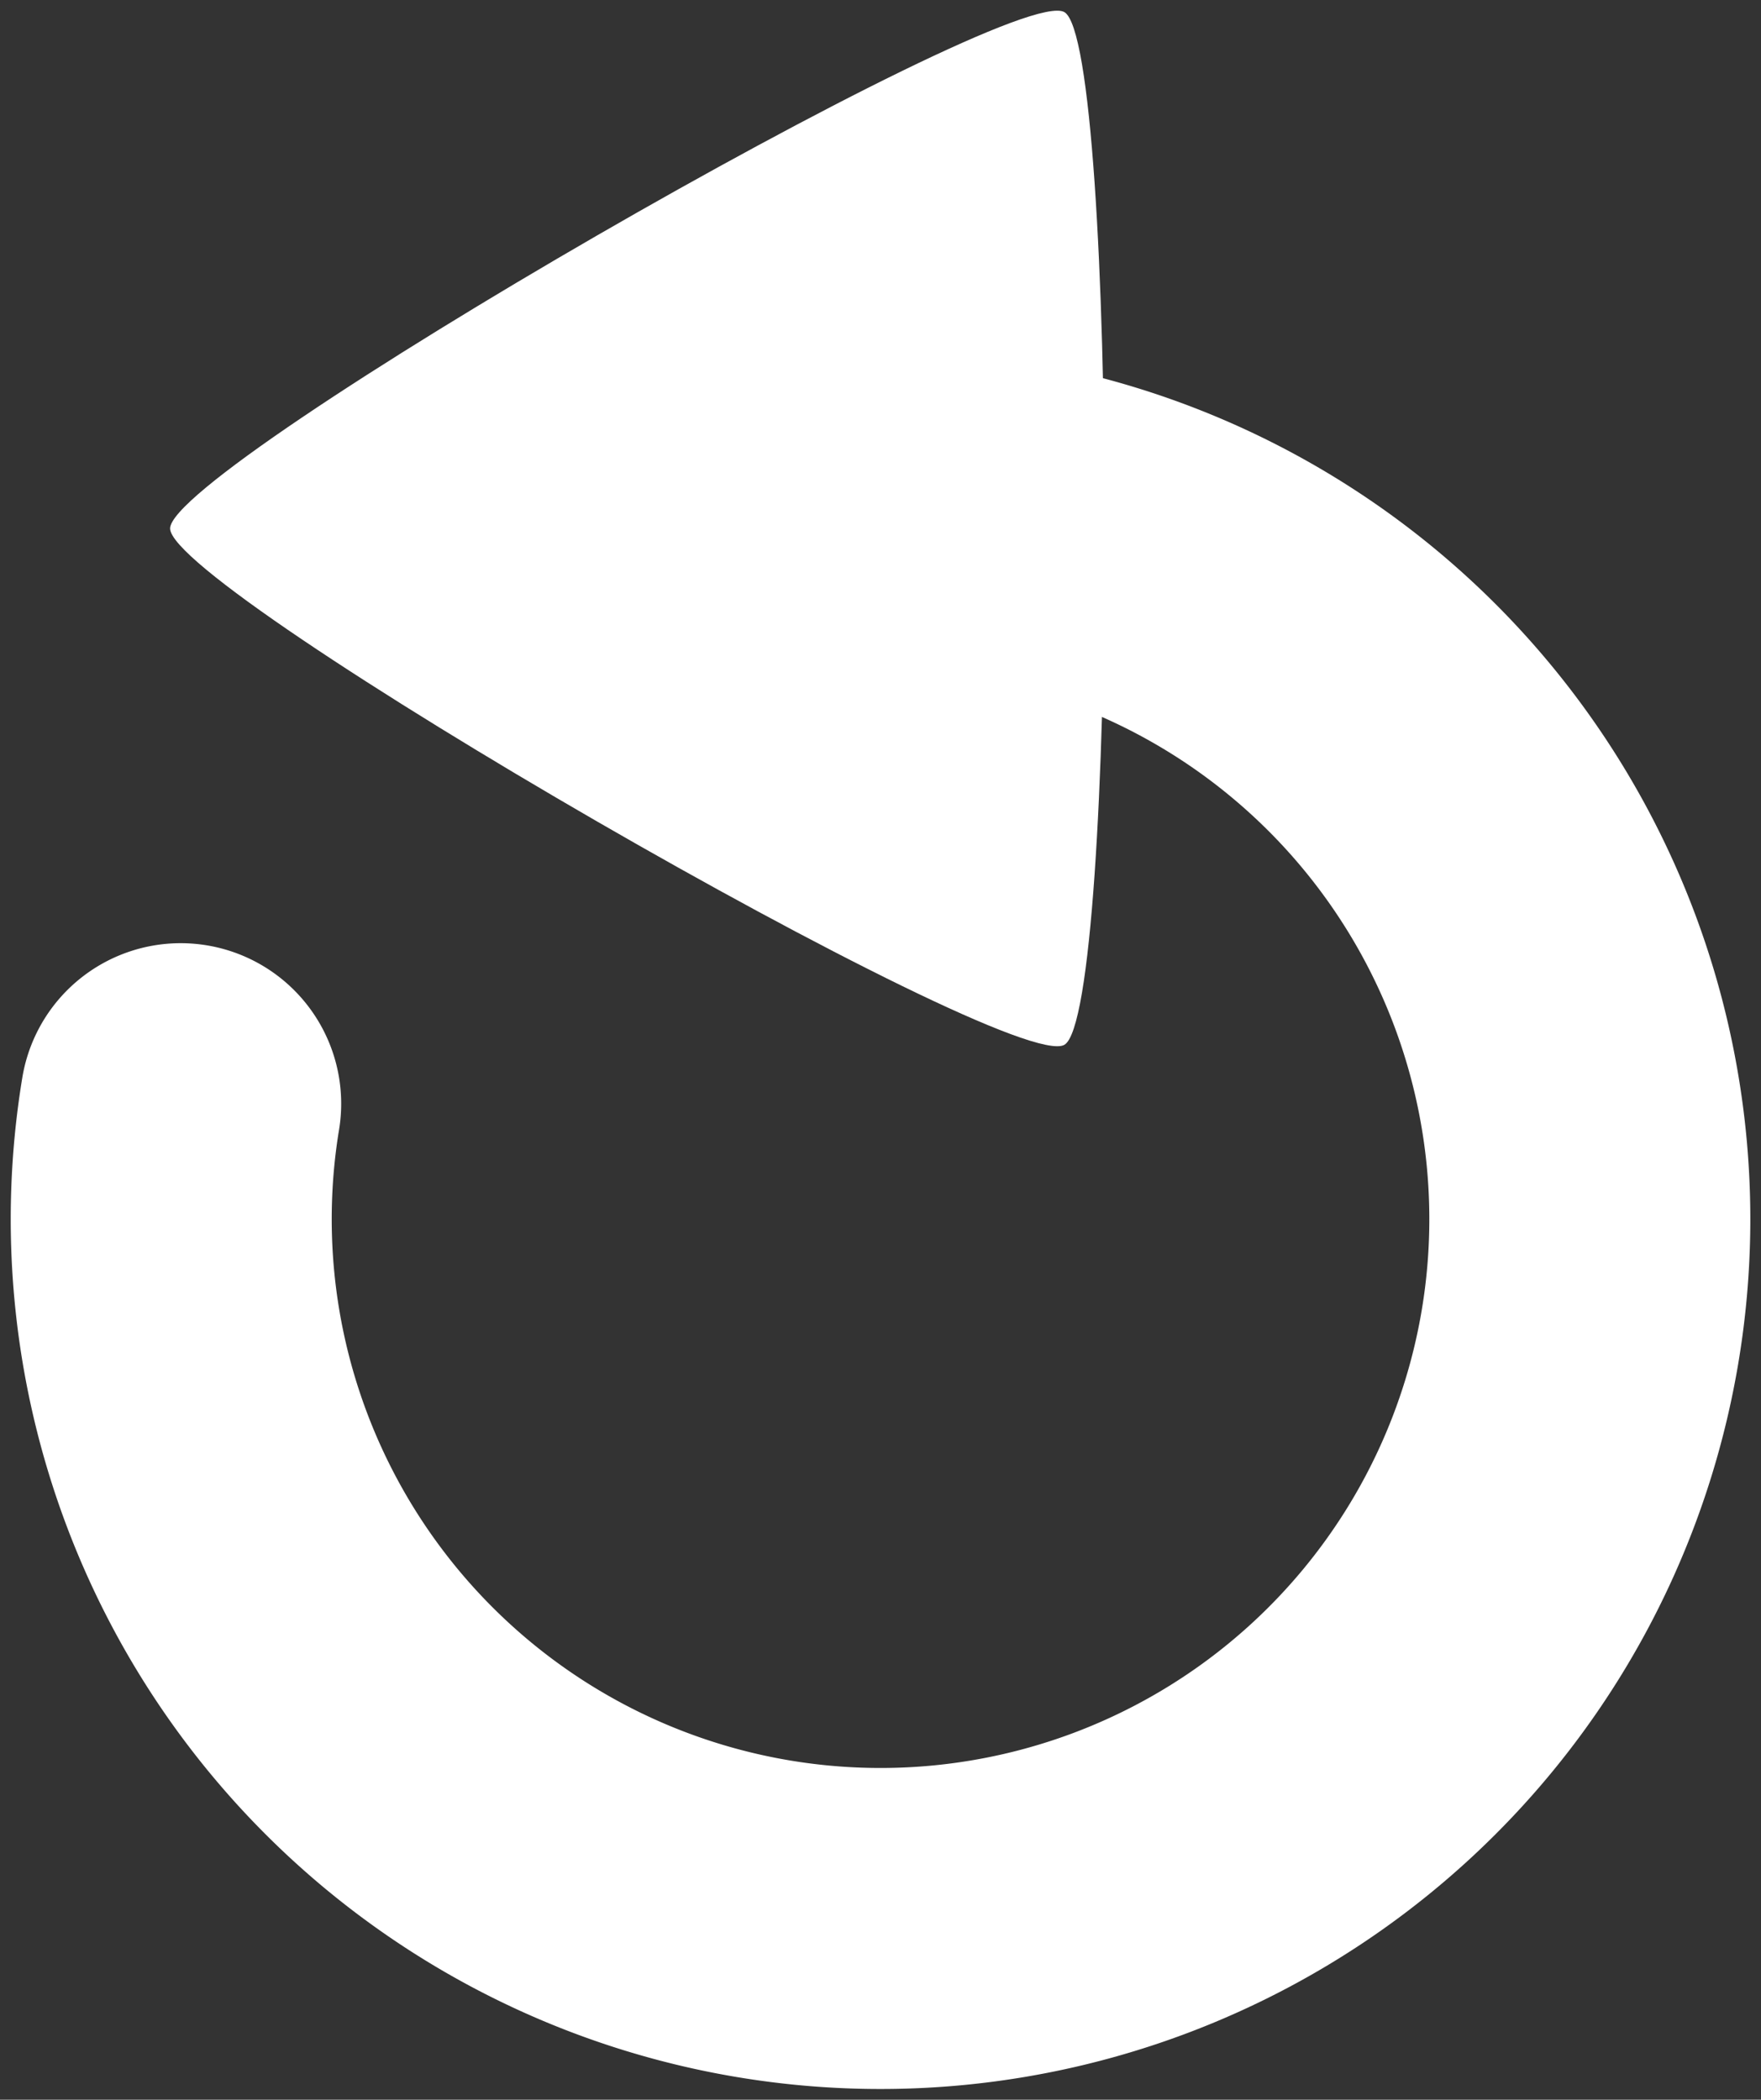 <?xml version="1.0" encoding="UTF-8" standalone="no"?>
<svg
   xmlns:dc="http://purl.org/dc/elements/1.1/"
   xmlns:cc="http://creativecommons.org/ns#"
   xmlns:rdf="http://www.w3.org/1999/02/22-rdf-syntax-ns#"
   xmlns:svg="http://www.w3.org/2000/svg"
   xmlns="http://www.w3.org/2000/svg"
   xmlns:sodipodi="http://sodipodi.sourceforge.net/DTD/sodipodi-0.dtd"
   xmlns:inkscape="http://www.inkscape.org/namespaces/inkscape"
   sodipodi:docname="Back.svg"
   inkscape:version="1.0 (4035a4fb49, 2020-05-01)"
   id="svg8"
   version="1.1"
   viewBox="0 0 217.732 259.587"
   height="981.117"
   width="822.925">
  <rect x="0" y="0" width="217.732" height="259.587" fill="#333333" stroke="none"/>
  <defs
     id="defs2" />
  <sodipodi:namedview
     inkscape:window-maximized="0"
     inkscape:window-y="193"
     inkscape:window-x="1014"
     inkscape:window-height="1016"
     inkscape:window-width="1411"
     fit-margin-bottom="5"
     fit-margin-right="5"
     fit-margin-left="5"
     lock-margins="true"
     fit-margin-top="5"
     units="px"
     showgrid="false"
     inkscape:document-rotation="0"
     inkscape:current-layer="layer1"
     inkscape:document-units="mm"
     inkscape:cy="770.91056"
     inkscape:cx="632.83559"
     inkscape:zoom="0.32"
     inkscape:pageshadow="2"
     inkscape:pageopacity="0.0"
     borderopacity="1.0"
     bordercolor="#666666"
     pagecolor="#ffffff"
     id="base" />
  <g
     transform="translate(22.516,494.26)"
     id="layer1"
     inkscape:groupmode="layer"
     inkscape:label="Layer 1">
    <path
       transform="rotate(-90,-58.004,-231.853)"
       inkscape:transform-center-y="-1.7333333e-06"
       inkscape:transform-center-x="18.428034"
       d="m 202.905,-64.765 c -3.83,6.634 -123.843,6.634 -127.673,-10e-7 -3.83,-6.634 56.176,-110.568 63.837,-110.568 7.66,0 67.667,103.934 63.837,110.568 z"
       inkscape:randomized="0"
       inkscape:rounded="0.06"
       inkscape:flatsided="true"
       sodipodi:arg2="1.5707963"
       sodipodi:arg1="0.52359878"
       sodipodi:r2="36.856068"
       sodipodi:r1="73.712143"
       sodipodi:cy="-101.62157"
       sodipodi:cx="139.06808"
       sodipodi:sides="3"
       id="path837"
       style="fill:#ffffff;fill-opacity:1;stroke:none;stroke-width:1.323;stroke-linecap:round;stroke-linejoin:round"
       sodipodi:type="star" />
    <path
       transform="rotate(-80.276)"
       d="M 440.886,27.088 A 87.699,87.699 0 0 1 353.371,114.787 87.699,87.699 0 0 1 265.49,27.454 87.699,87.699 0 0 1 352.639,-60.609"
       sodipodi:arc-type="arc"
       sodipodi:open="true"
       sodipodi:end="4.7061292"
       sodipodi:start="0"
       sodipodi:ry="87.698738"
       sodipodi:rx="87.698509"
       sodipodi:cy="27.088223"
       sodipodi:cx="353.18762"
       sodipodi:type="arc"
       id="path868"
       style="fill:none;stroke:#ffffff;stroke-width:39.688;stroke-linecap:round;stroke-linejoin:round;stroke-miterlimit:4;stroke-dasharray:none;stroke-opacity:1" />
  </g>
</svg>
